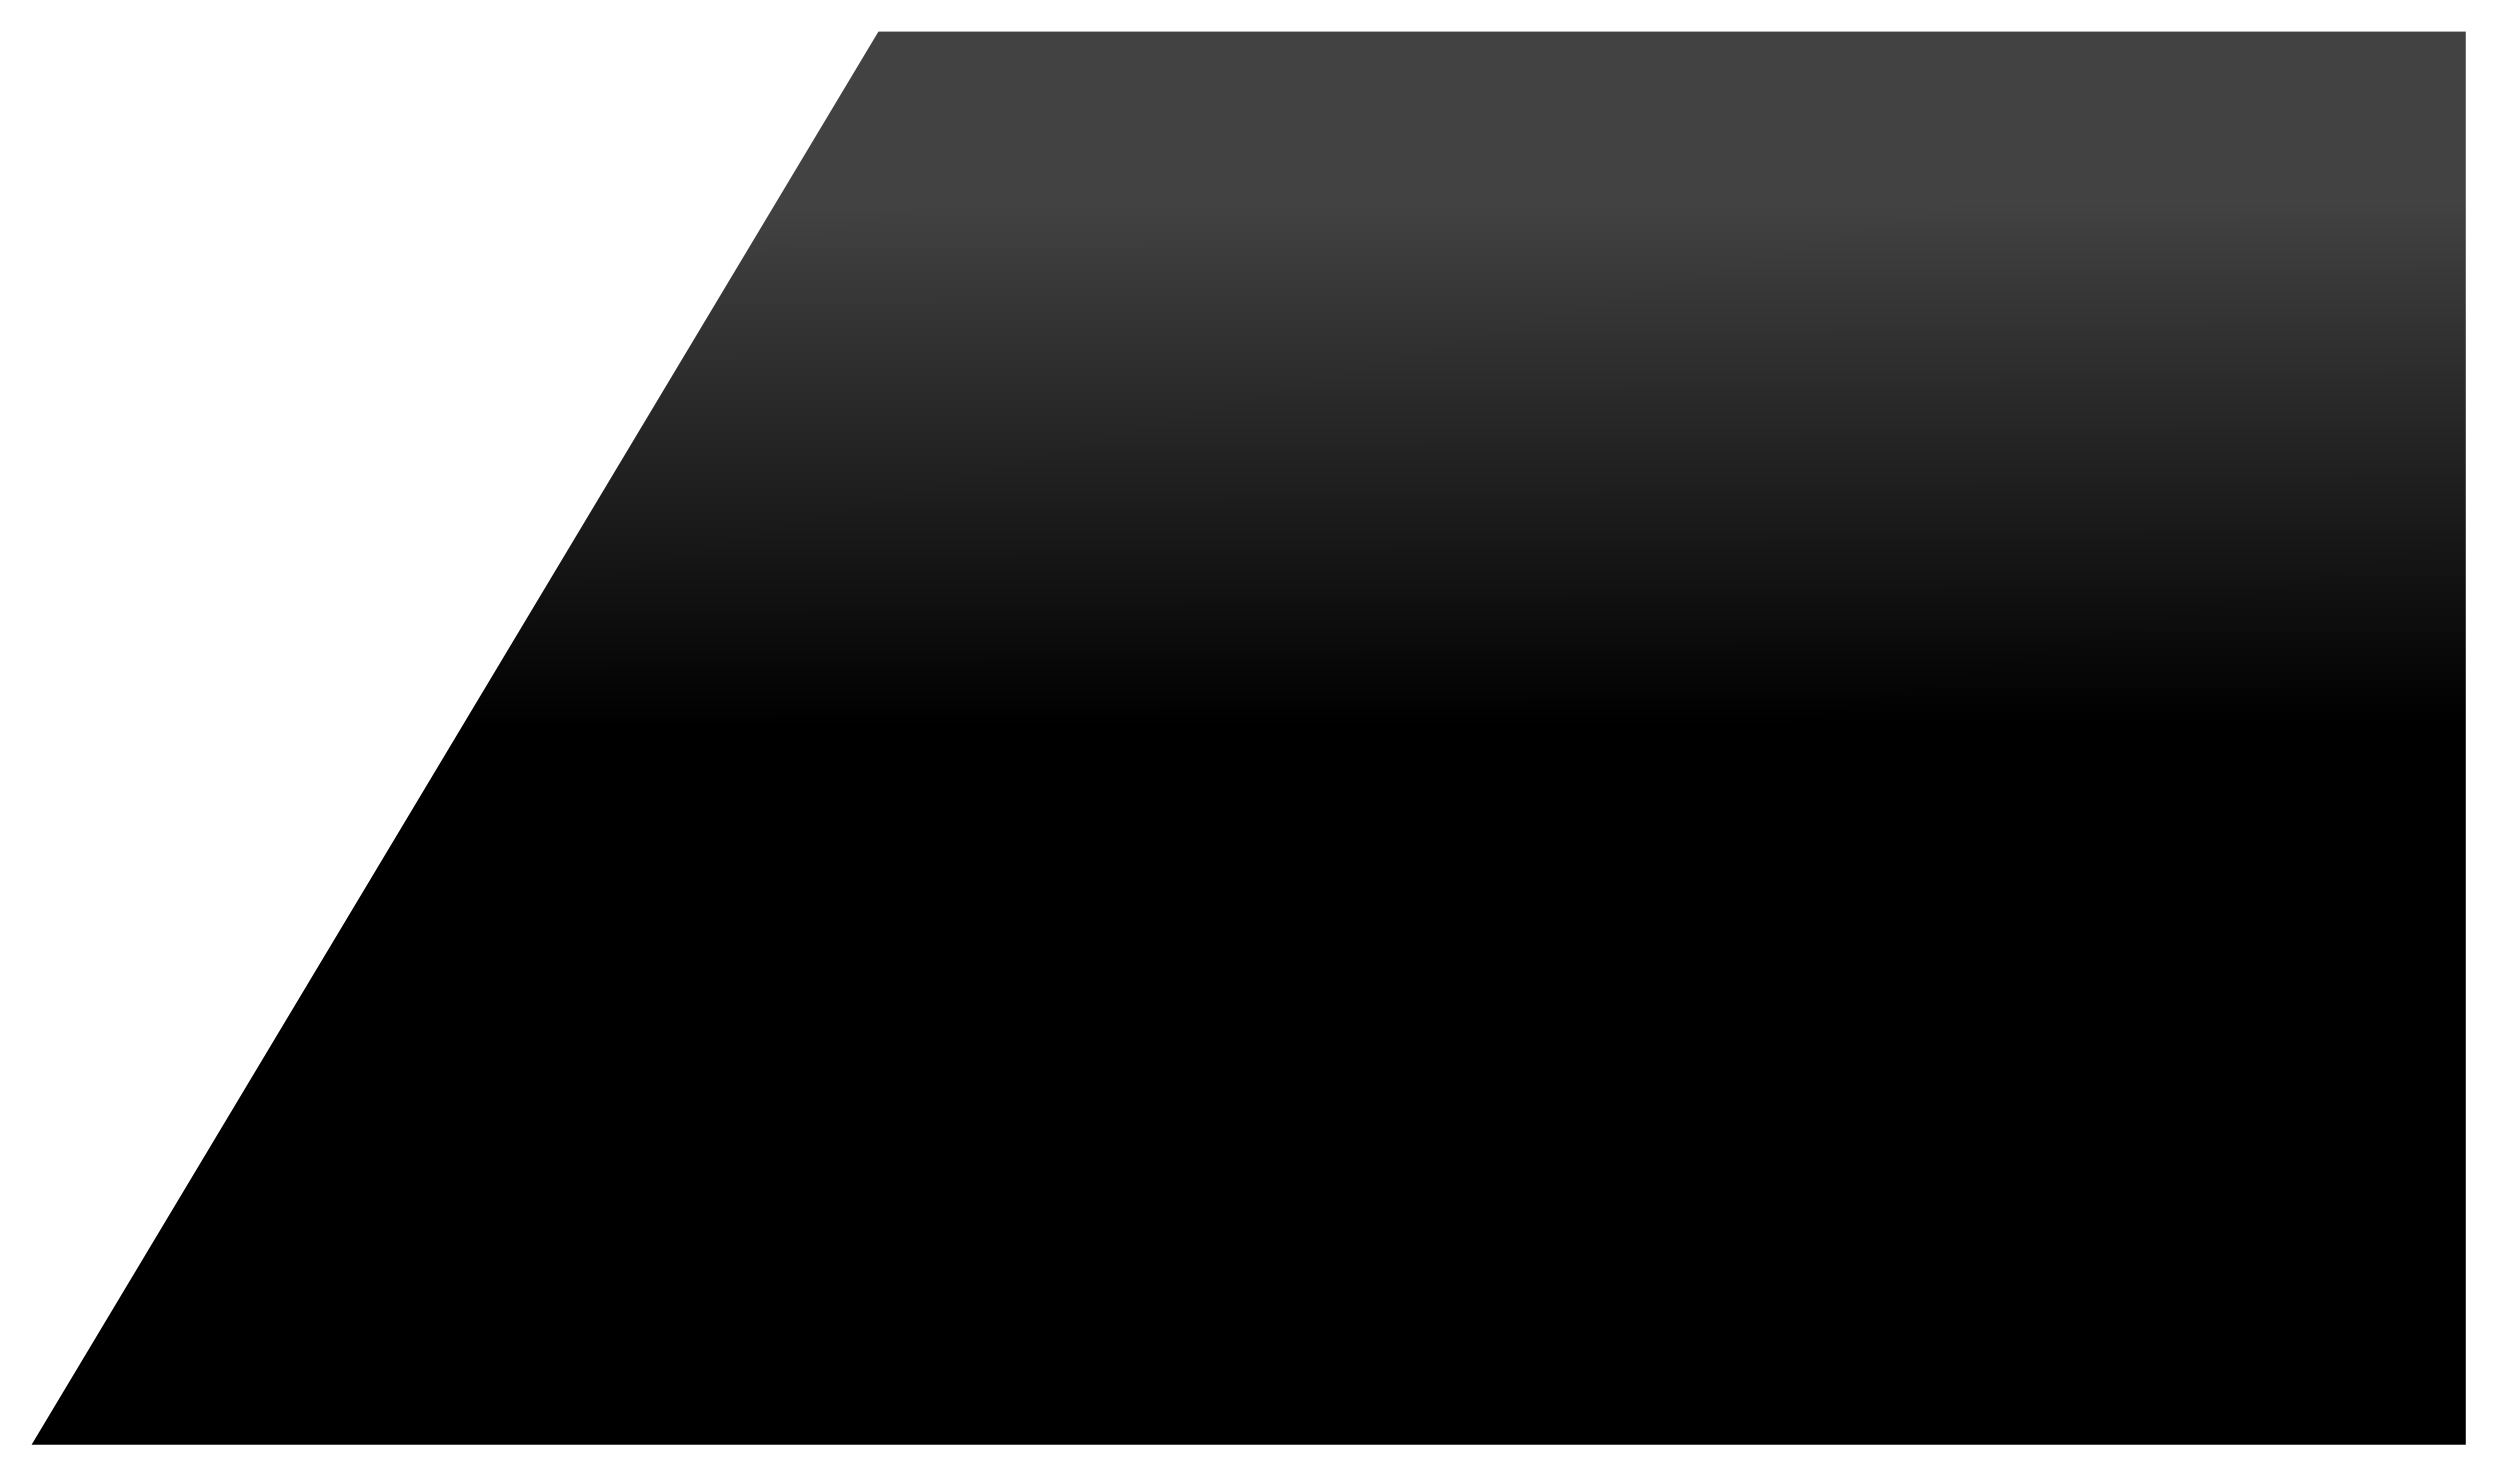 <svg width="950" height="561" viewBox="0 0 950 561" fill="none" xmlns="http://www.w3.org/2000/svg">
<g filter="url(#filter0_d_953_283)">
<path d="M28 543L349.802 6H953V543H28Z" fill="url(#paint0_linear_953_283)"/>
</g>
<defs>
<filter id="filter0_d_953_283" x="0" y="0" width="953" height="561" filterUnits="userSpaceOnUse" color-interpolation-filters="sRGB">
<feFlood flood-opacity="0" result="BackgroundImageFix"/>
<feColorMatrix in="SourceAlpha" type="matrix" values="0 0 0 0 0 0 0 0 0 0 0 0 0 0 0 0 0 0 127 0" result="hardAlpha"/>
<feOffset dx="-16" dy="6"/>
<feGaussianBlur stdDeviation="6"/>
<feComposite in2="hardAlpha" operator="out"/>
<feColorMatrix type="matrix" values="0 0 0 0 0 0 0 0 0 0.924 0 0 0 0 0.983 0 0 0 1 0"/>
<feBlend mode="normal" in2="BackgroundImageFix" result="effect1_dropShadow_953_283"/>
<feBlend mode="normal" in="SourceGraphic" in2="effect1_dropShadow_953_283" result="shape"/>
</filter>
<linearGradient id="paint0_linear_953_283" x1="268.678" y1="72.37" x2="269.25" y2="270.903" gradientUnits="userSpaceOnUse">
<stop stop-color="#434242"/>
<stop offset="1"/>
</linearGradient>
</defs>
</svg>
